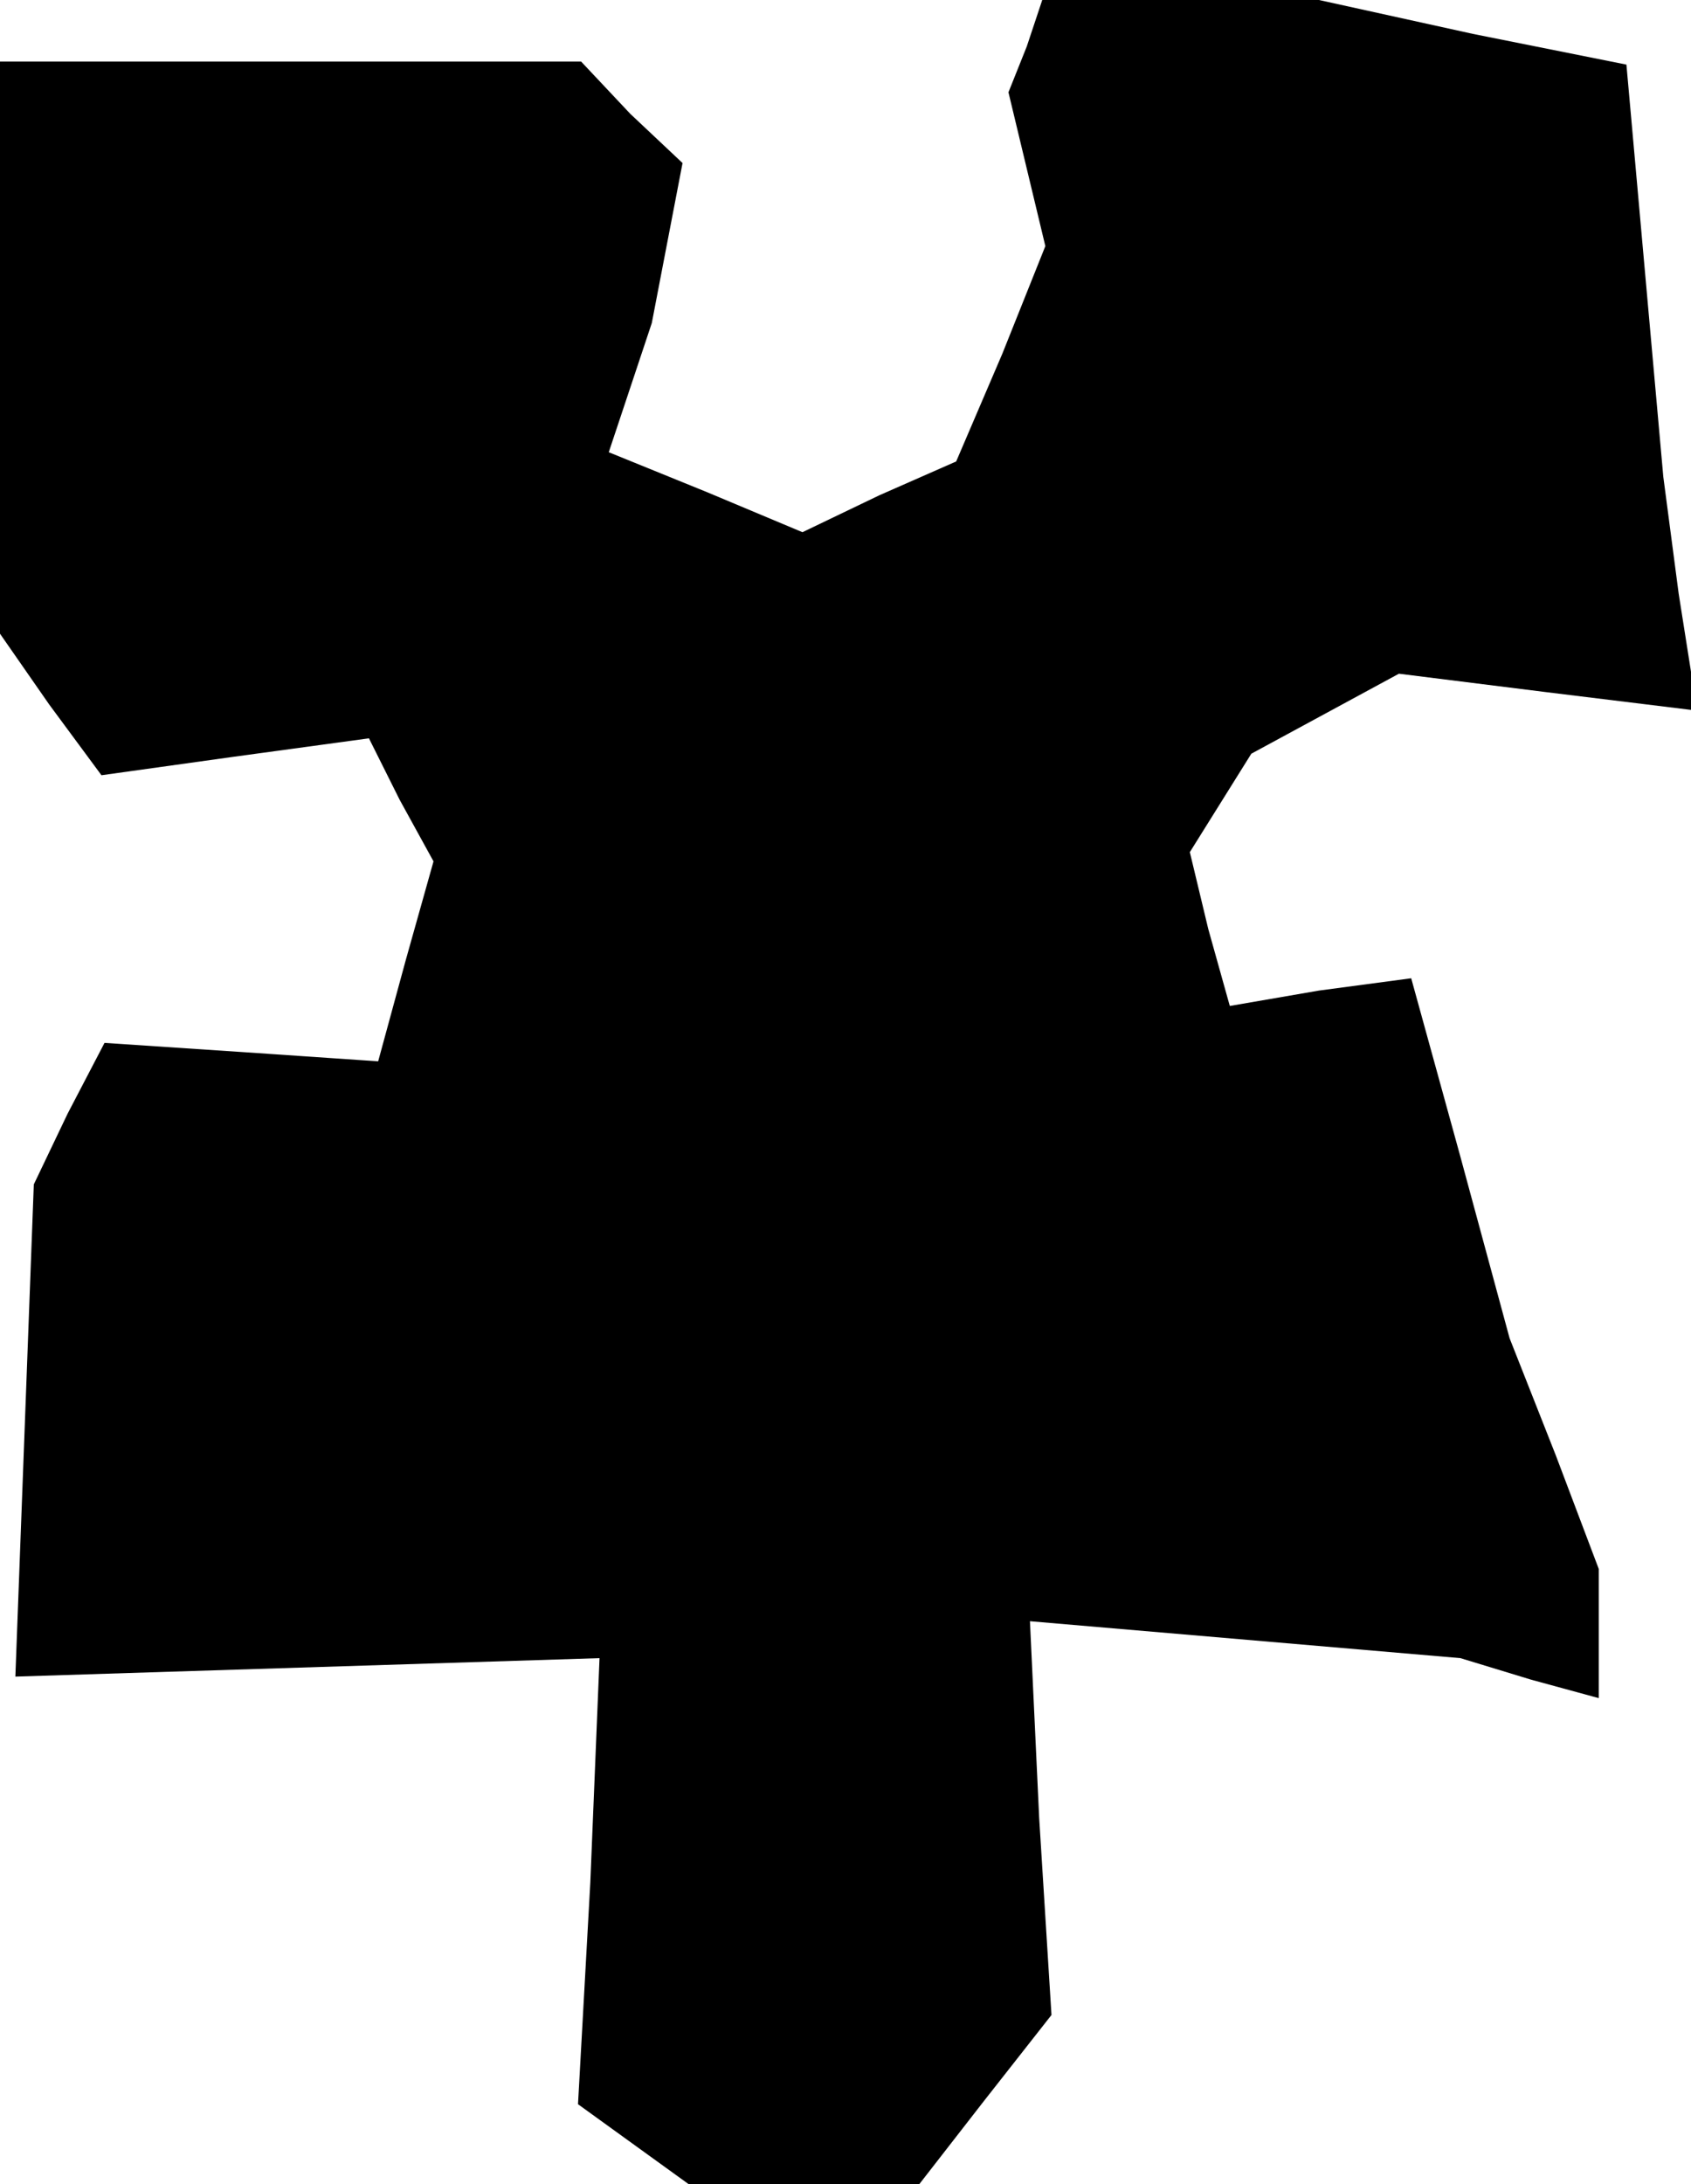 <?xml version="1.0" standalone="no"?>
<!DOCTYPE svg PUBLIC "-//W3C//DTD SVG 20010904//EN"
 "http://www.w3.org/TR/2001/REC-SVG-20010904/DTD/svg10.dtd">
<svg version="1.0" xmlns="http://www.w3.org/2000/svg"
 width="55pt" height="71pt" viewBox="0 0 55 71"
 preserveAspectRatio="xMidYMid meet">
<g transform="translate(0,71) scale(0.1,-0.1)"
fill="#000000" stroke="none">
<path d="M334 695 l-6 -15 6 -25 6 -25 -14 -35 -15 -35 -25 -11 -25 -12 -31
13 -32 13 7 21 7 21 5 26 5 26 -17 16 -16 17 -95 0 -94 0 0 -93 0 -93 16 -23
17 -23 43 6 44 6 10 -20 11 -20 -9 -32 -9 -33 -44 3 -45 3 -12 -23 -11 -23 -3
-80 -3 -80 95 3 95 3 -3 -73 -4 -72 18 -13 18 -13 37 0 38 0 21 27 22 28 -4
64 -3 64 70 -6 70 -6 23 -7 22 -6 0 21 0 21 -14 37 -15 38 -16 59 -16 58 -30
-4 -29 -5 -7 25 -6 25 10 16 10 16 24 13 24 13 48 -6 49 -6 -6 38 -5 38 -6 67
-6 67 -50 10 -50 11 -45 0 -45 0 -5 -15z"/>
</g>
</svg>
